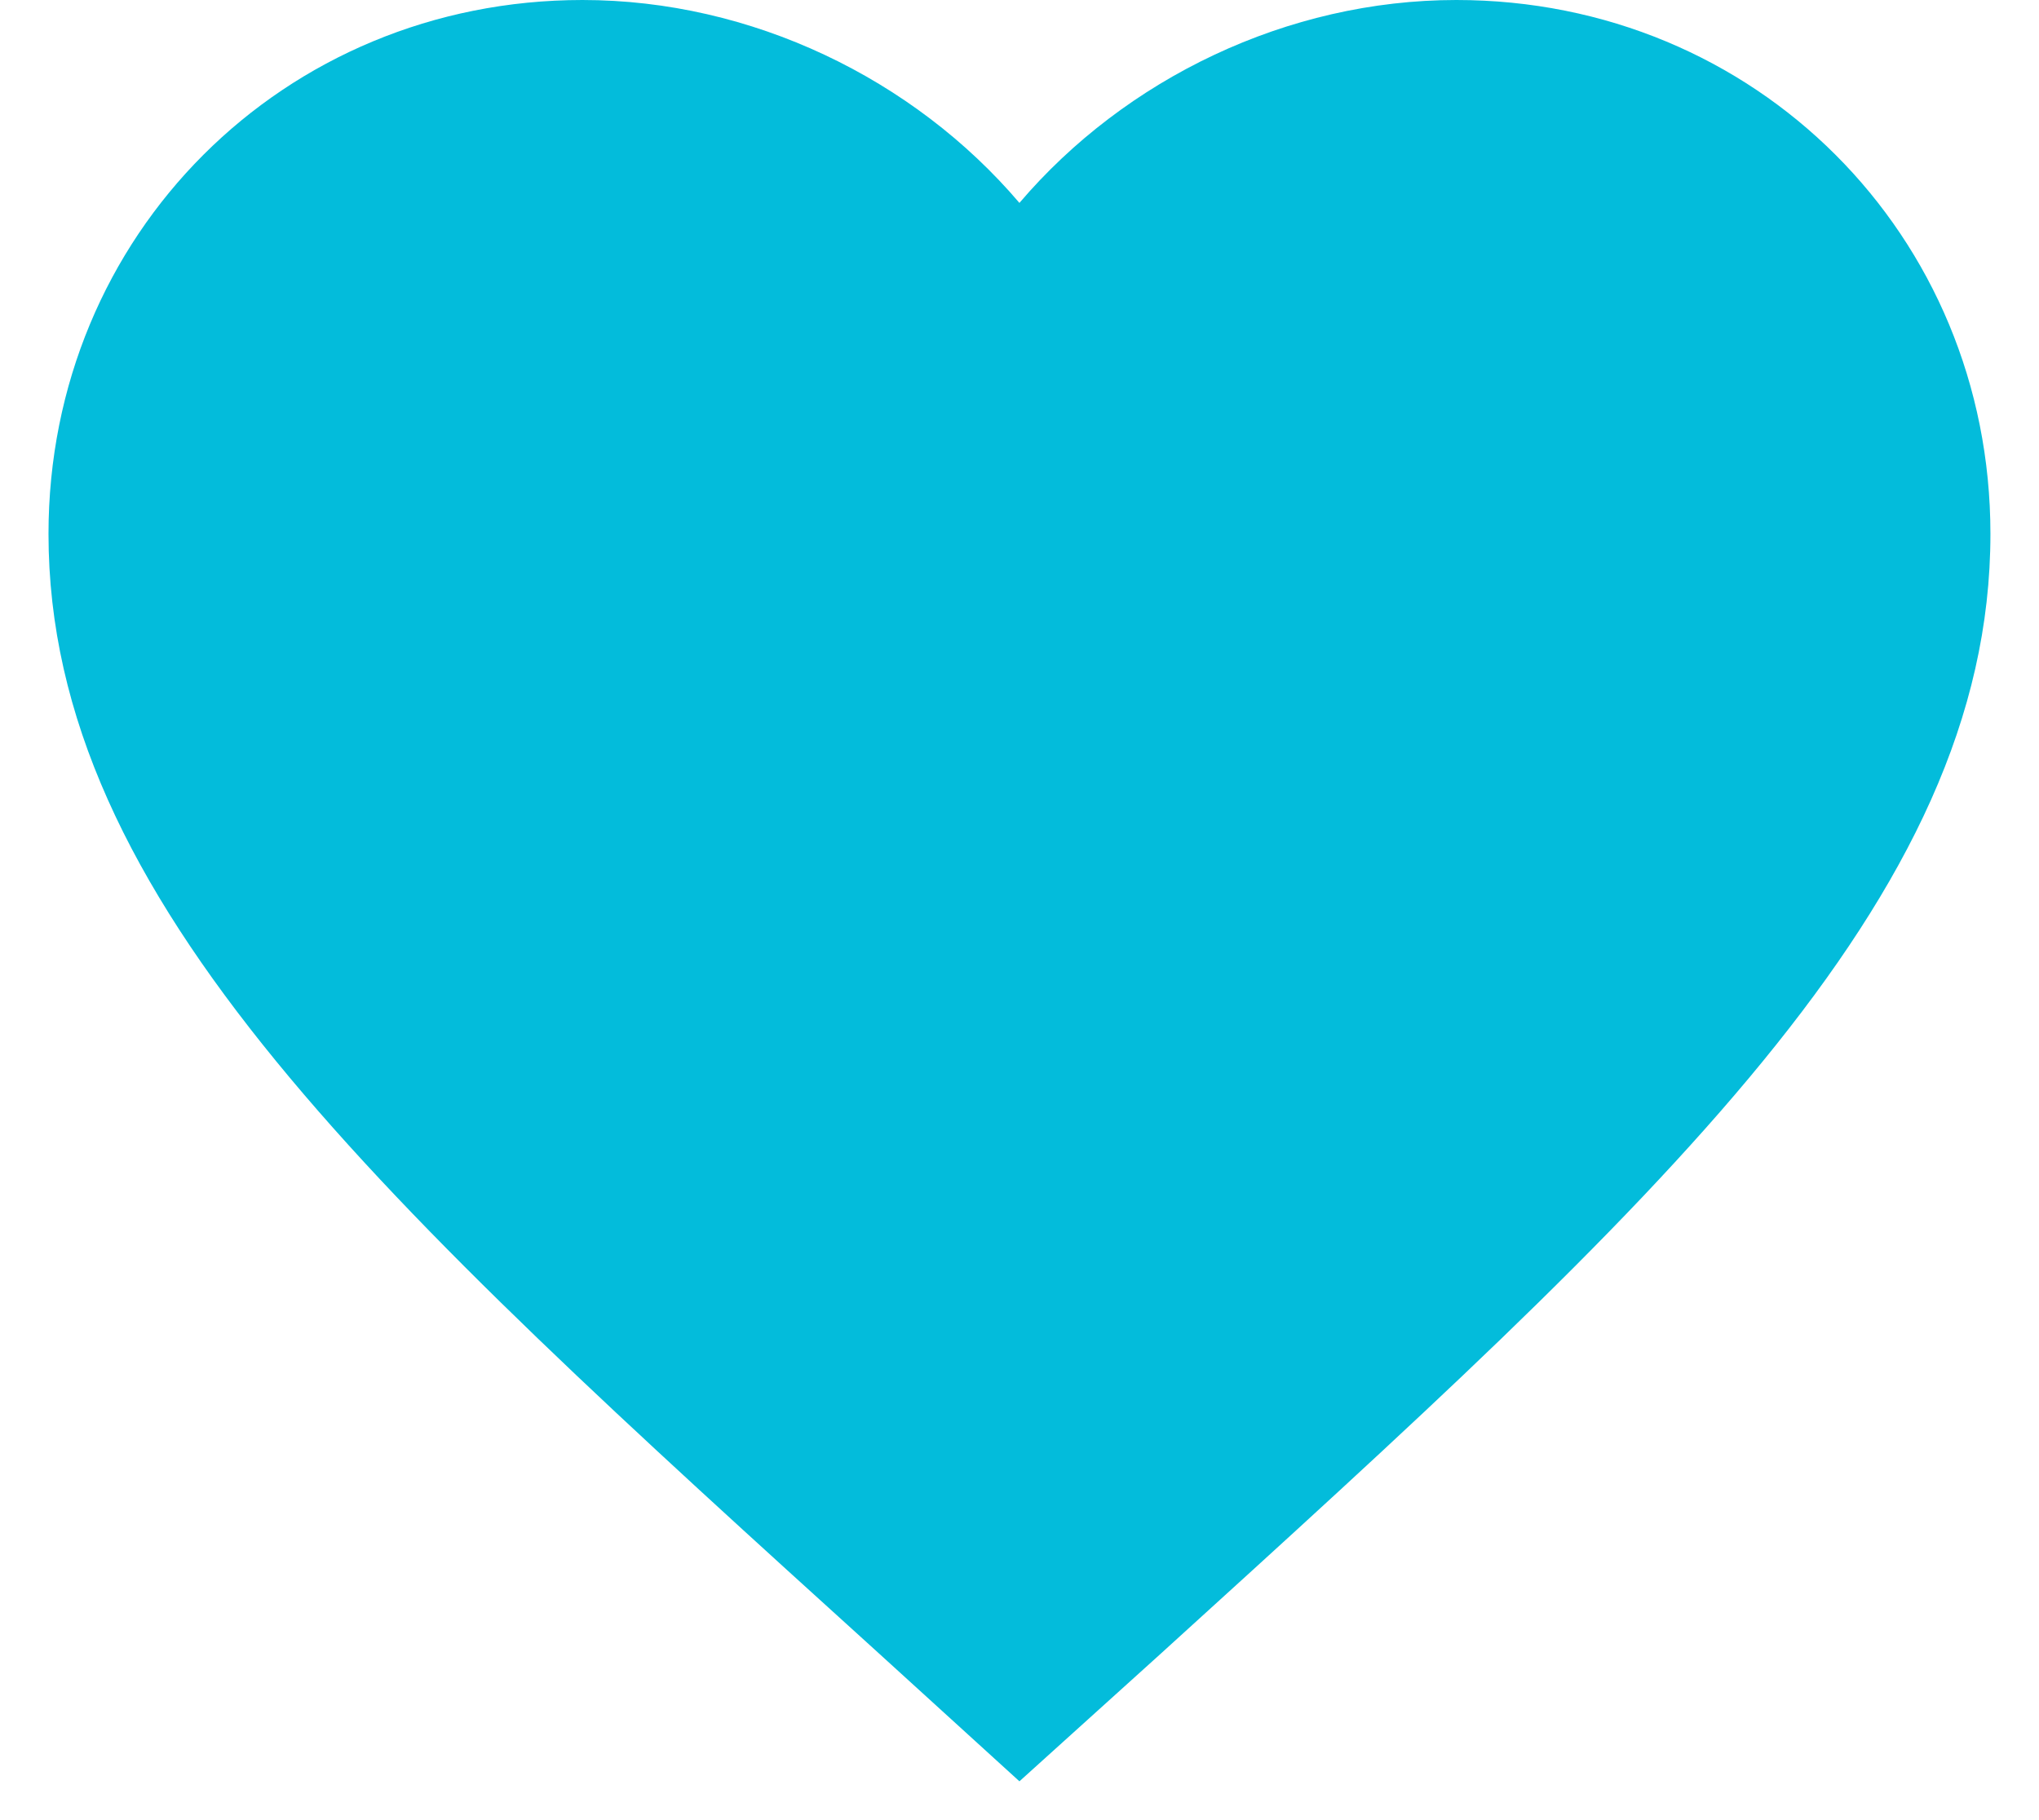 <svg width="28" height="25" viewBox="0 0 28 25" fill="none" xmlns="http://www.w3.org/2000/svg">
<path d="M13.999 24.467L12.066 22.707C5.199 16.48 0.666 12.373 0.666 7.333C0.666 3.227 3.893 0 7.999 0C10.319 0 12.546 1.08 13.999 2.787C15.453 1.08 17.679 0 19.999 0C24.106 0 27.333 3.227 27.333 7.333C27.333 12.373 22.799 16.48 15.933 22.72L13.999 24.467Z" fill="#03BCDB"/>
</svg>

